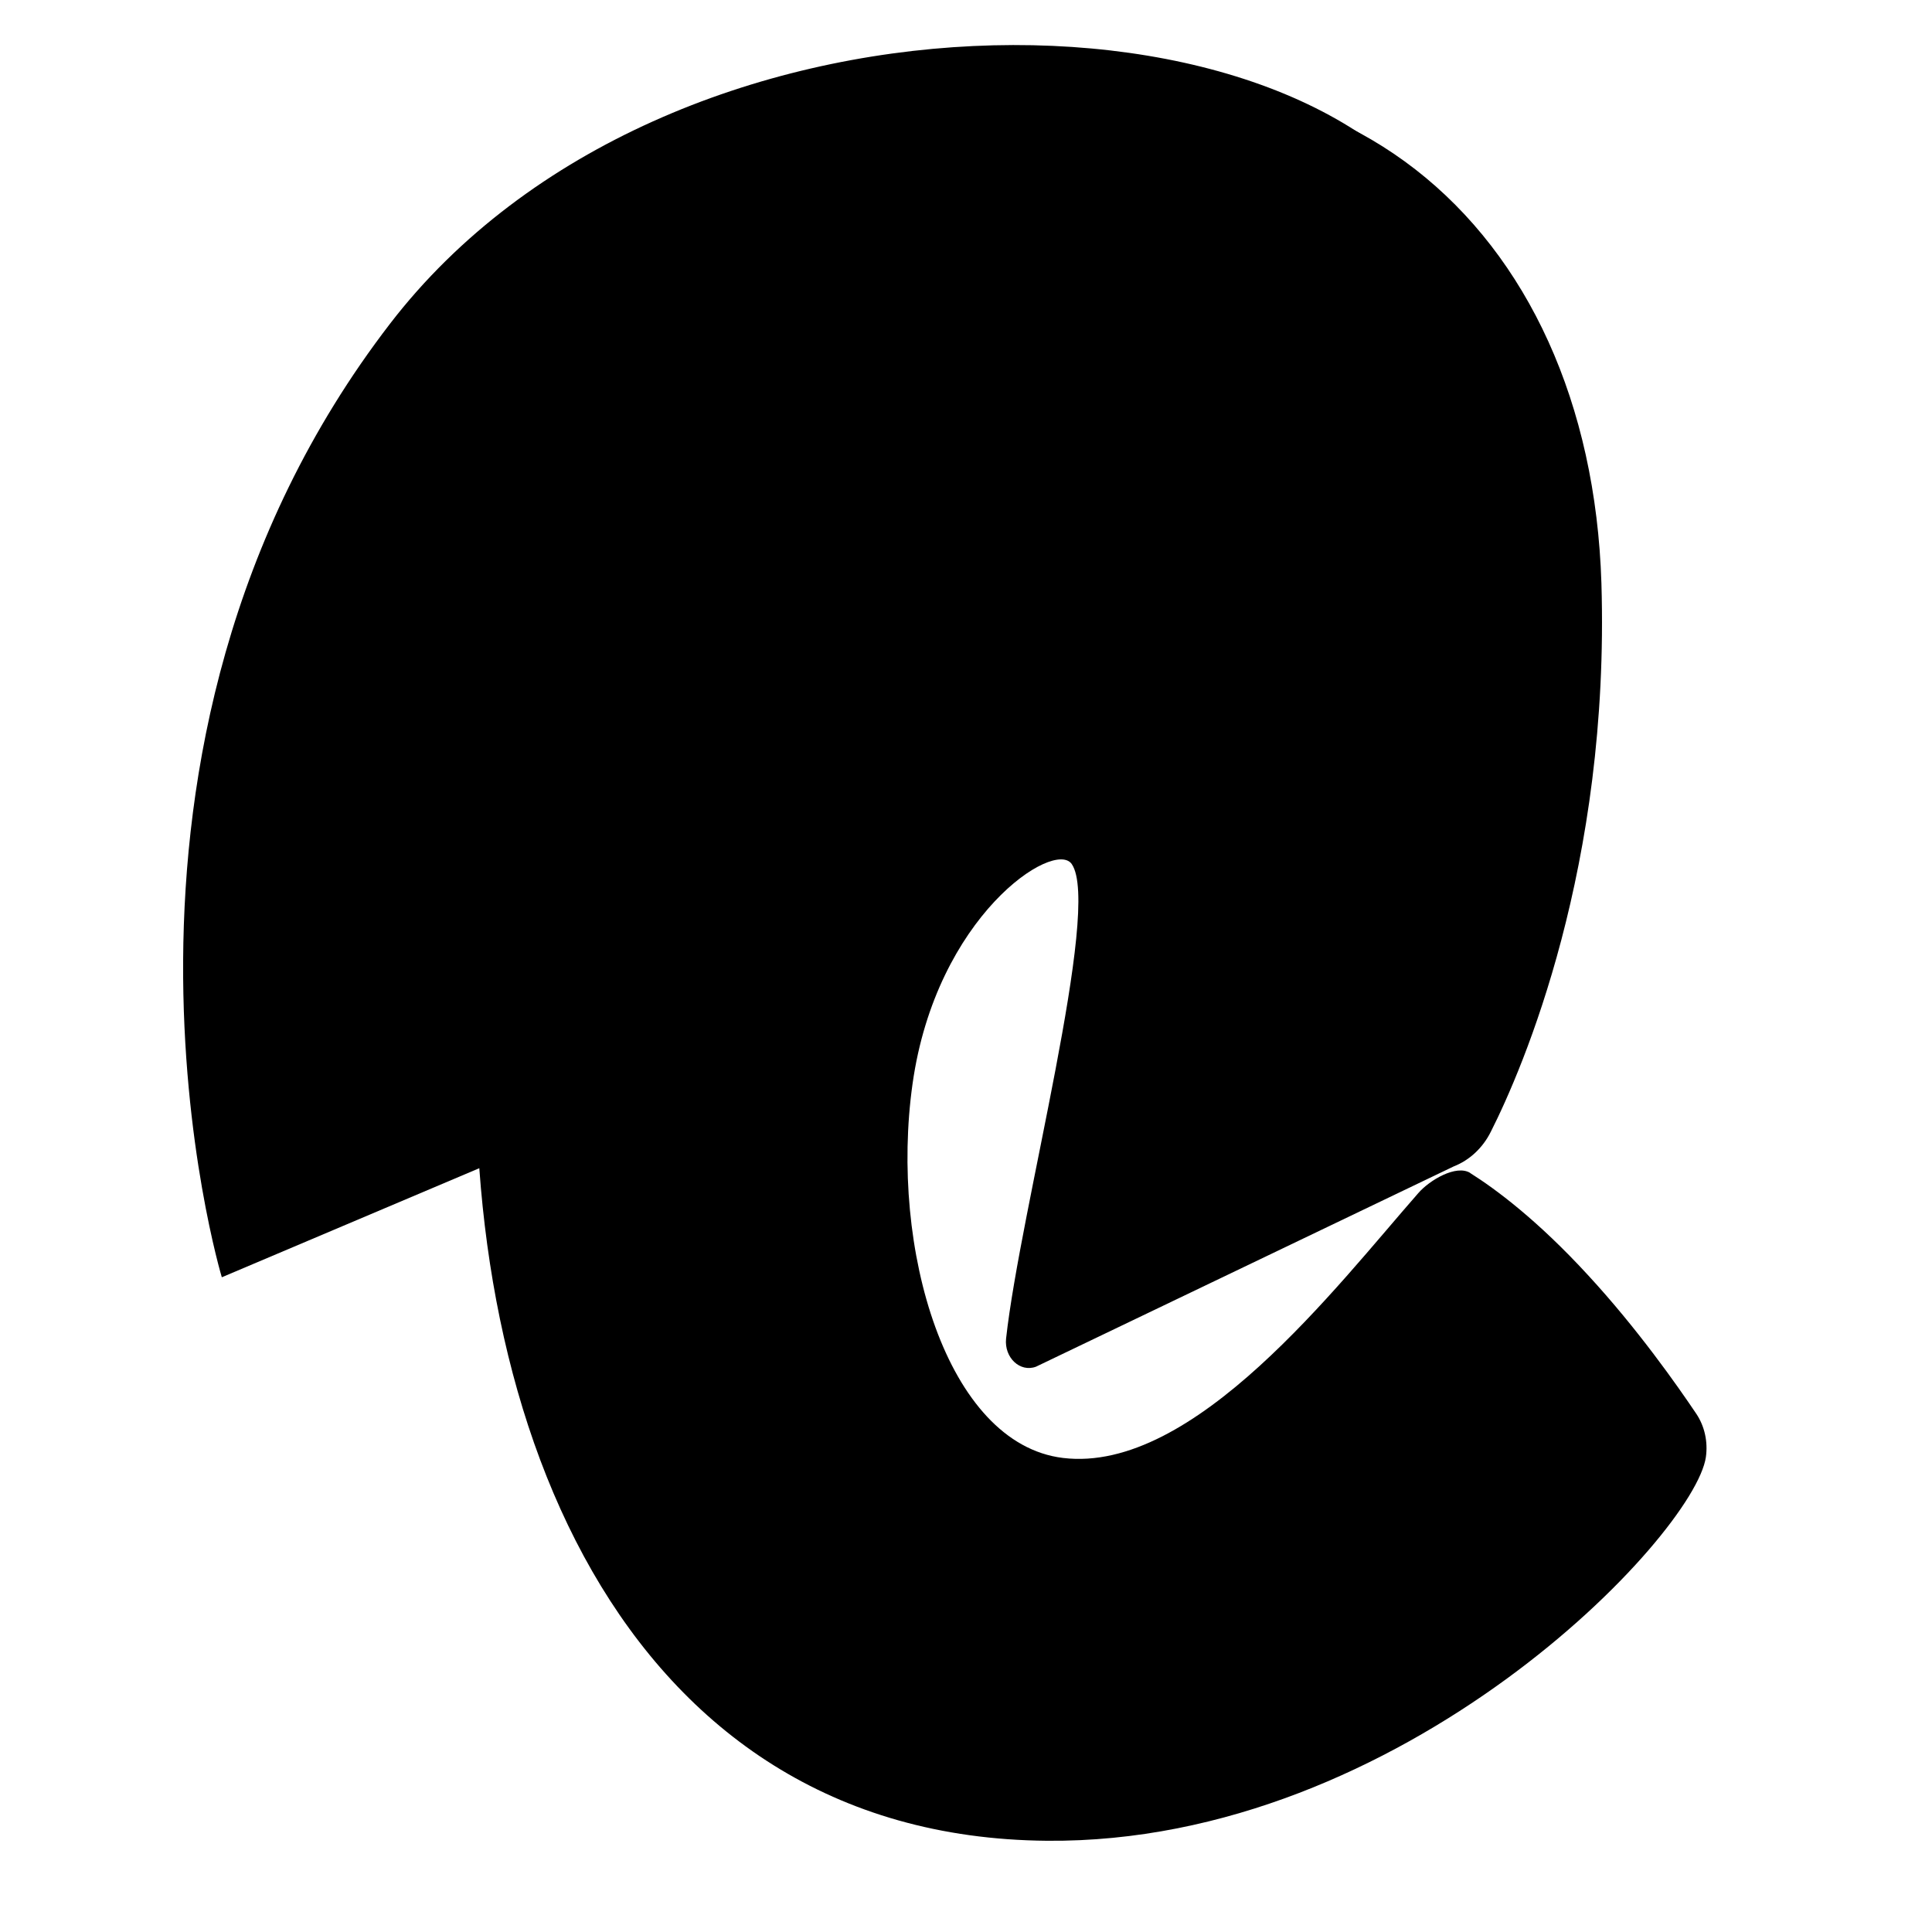 <?xml version="1.0" encoding="UTF-8"?>
<svg id="Layer_2" xmlns="http://www.w3.org/2000/svg" version="1.1" viewBox="0 0 1080 1080">
  <!-- Generator: Adobe Illustrator 29.3.0, SVG Export Plug-In . SVG Version: 2.1.0 Build 146)  -->
  <path d="M821.9,655.7c-7.9-4.9-22.9,4.1-29.1,11.3-45.5,51.8-125.3,156.9-198.6,148-65.1-7.9-97-117.2-84.1-209,13.2-94,79.3-137,89-123,16.9,24.4-28.8,193.4-36.7,265.3-1.1,10.6,7.8,19,16.7,15.7l233.6-112c8.7-3.4,16.2-10.3,20.7-19.4,17.9-35.4,66.6-148.4,61.8-306.6C888.9,125,743.1-2,537.6,62c-176.5,55-256,263-270.1,494s77.7,471,317.8,473c199.2,1.7,362-170.8,368.3-214.5,1.2-8.5-.7-17.2-5.3-24.1-10.7-15.9-32.9-47.6-60.6-77.6-28.3-30.8-51.6-48.1-65.9-57.1h0Z"/>
  <path d="M353,617l-229,97S35,419,218,181C372.3-19.7,734-16,815,132S279,461,279,461l74,156Z"/>
</svg>